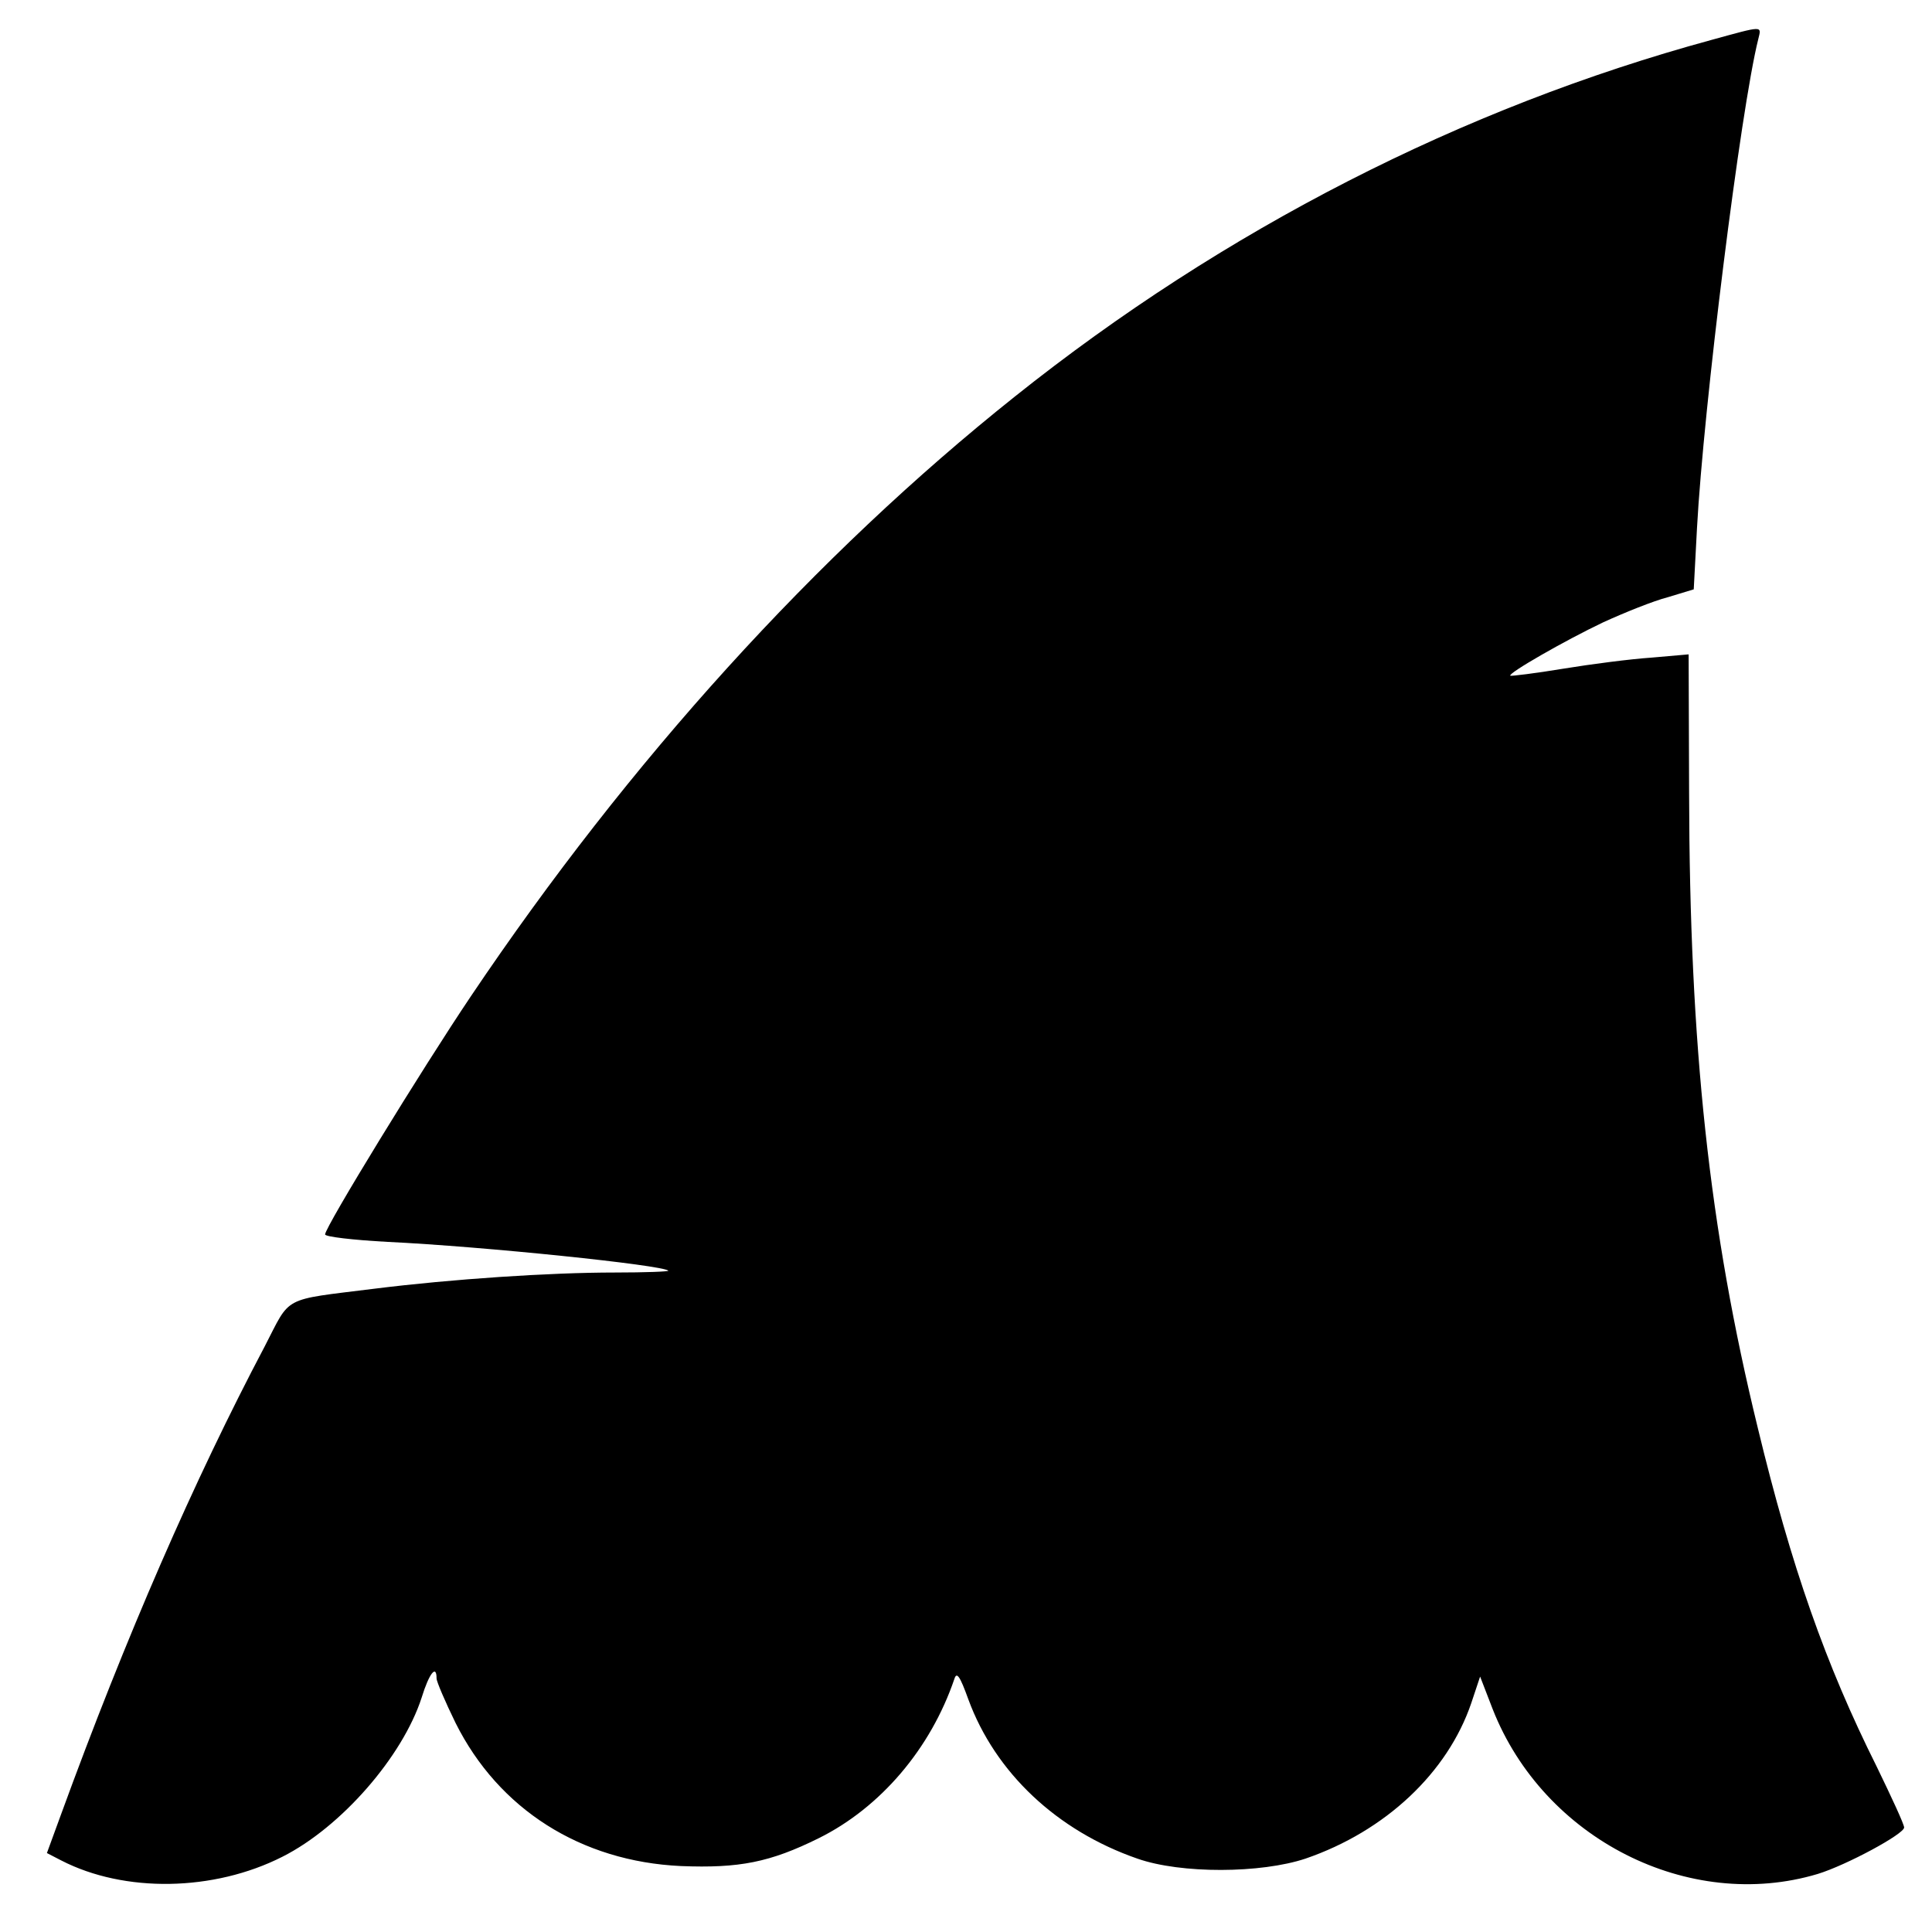 <svg xmlns="http://www.w3.org/2000/svg" viewBox="0 0 416 416">
    <path d="M368.5 8.6c-53.6 14.6-104.9 40.8-150 76.8-42.8 34.1-83 78.4-117.1 129.1C90.9 230.1 70 264.2 70 265.8c0 .5 6 1.2 13.4 1.6 20.9 1 59.3 5 60.5 6.2.2.2-4.9.4-11.5.4-14 0-35.1 1.4-51.9 3.5-20 2.5-17.8 1.4-23.5 12.4-15.2 28.8-29.9 62.5-43.9 100.9l-3 8.2 3.1 1.6c13.6 7 32.8 6.7 47.6-.8 12.7-6.4 25.9-21.6 30-34.3 1.6-5.2 3.2-7.2 3.2-4.1 0 .7 1.9 5.1 4.1 9.6 9.3 18.6 27 29.8 48.5 30.8 12.6.5 19.2-.8 29.7-6 13.3-6.6 24.1-19.3 29.2-34.3.5-1.6 1.2-.6 3 4.4 5.8 15.8 19.1 28.3 36.4 34.3 9.4 3.3 26.6 3.2 36.2 0 17.2-5.9 30.6-18.5 35.7-33.5l1.9-5.7 2.7 7c11 28 42.3 43.8 70 35.5 6.2-1.9 18.6-8.6 18.6-10 0-.7-2.7-6.5-5.9-13.1-11-22-18.4-43.1-25.6-72.9-10.5-43-14.7-82.2-14.8-136.8l-.1-29.8-8 .7c-4.5.3-13 1.4-19.1 2.4-6 1-11.1 1.6-11.3 1.5-.6-.5 11.8-7.6 20-11.5 4.6-2.1 10.8-4.6 13.9-5.4l5.6-1.7.7-13.2c1.4-25.9 9.4-90.2 13.2-105.3.7-2.9 1.2-2.9-10.1.2z"/>
</svg>
